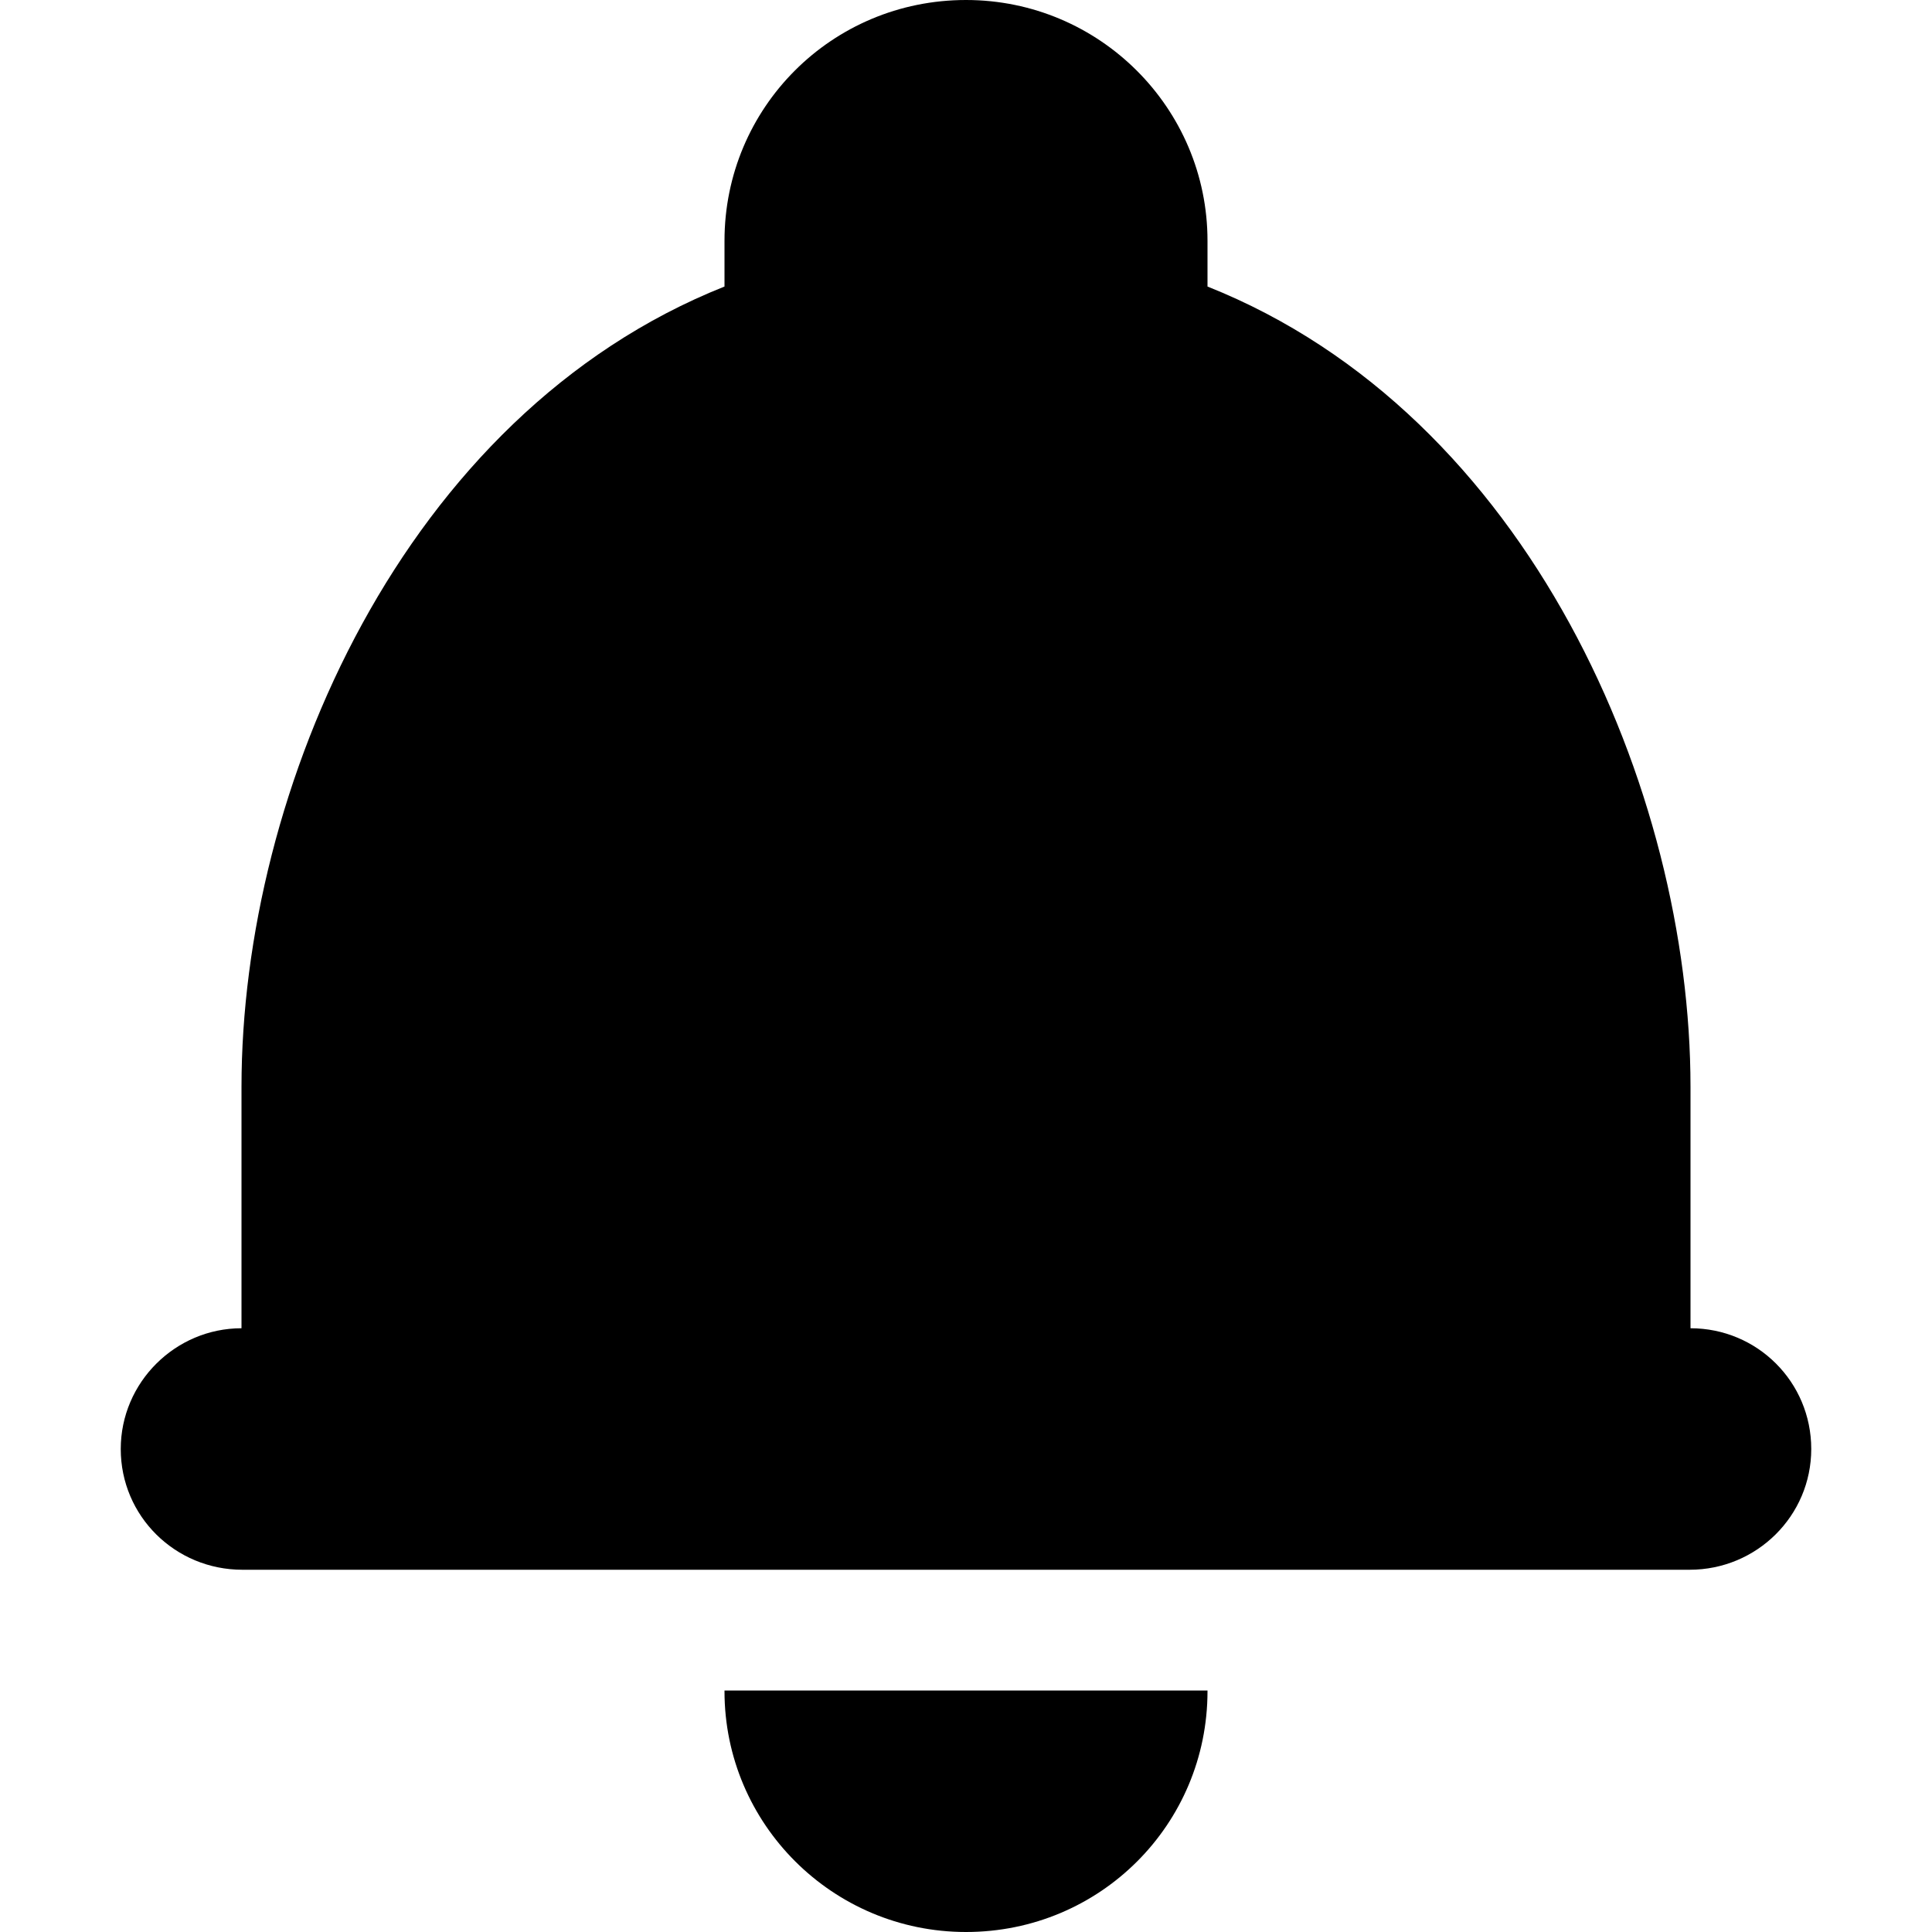 <svg xmlns="http://www.w3.org/2000/svg" width="16" height="16" viewBox="0 0 16 16">
  <g fill-rule="evenodd" transform="translate(-192 -224)">
    <path d="M197.75,237 L194.007,237 C193.451,237 193,236.556 193,236 C193,235.448 193.453,235 194,235 C194,235 194,234 194,233 C194,230.551 195.333,227.434 198,226.373 L198,225.994 C198,224.893 198.888,224 200,224 C201.105,224 202,224.895 202,225.994 L202,226.373 C204.667,227.434 206,230.551 206,233 L206,235 C206.552,235 207,235.444 207,236 C207,236.552 206.55,237 205.993,237 L202.25,237 L197.75,237 Z M198,238 L198,238.006 C198,239.105 198.895,240 200,240 C201.112,240 202,239.107 202,238.006 L202,238 L198,238 Z"/>
  </g>
</svg>
